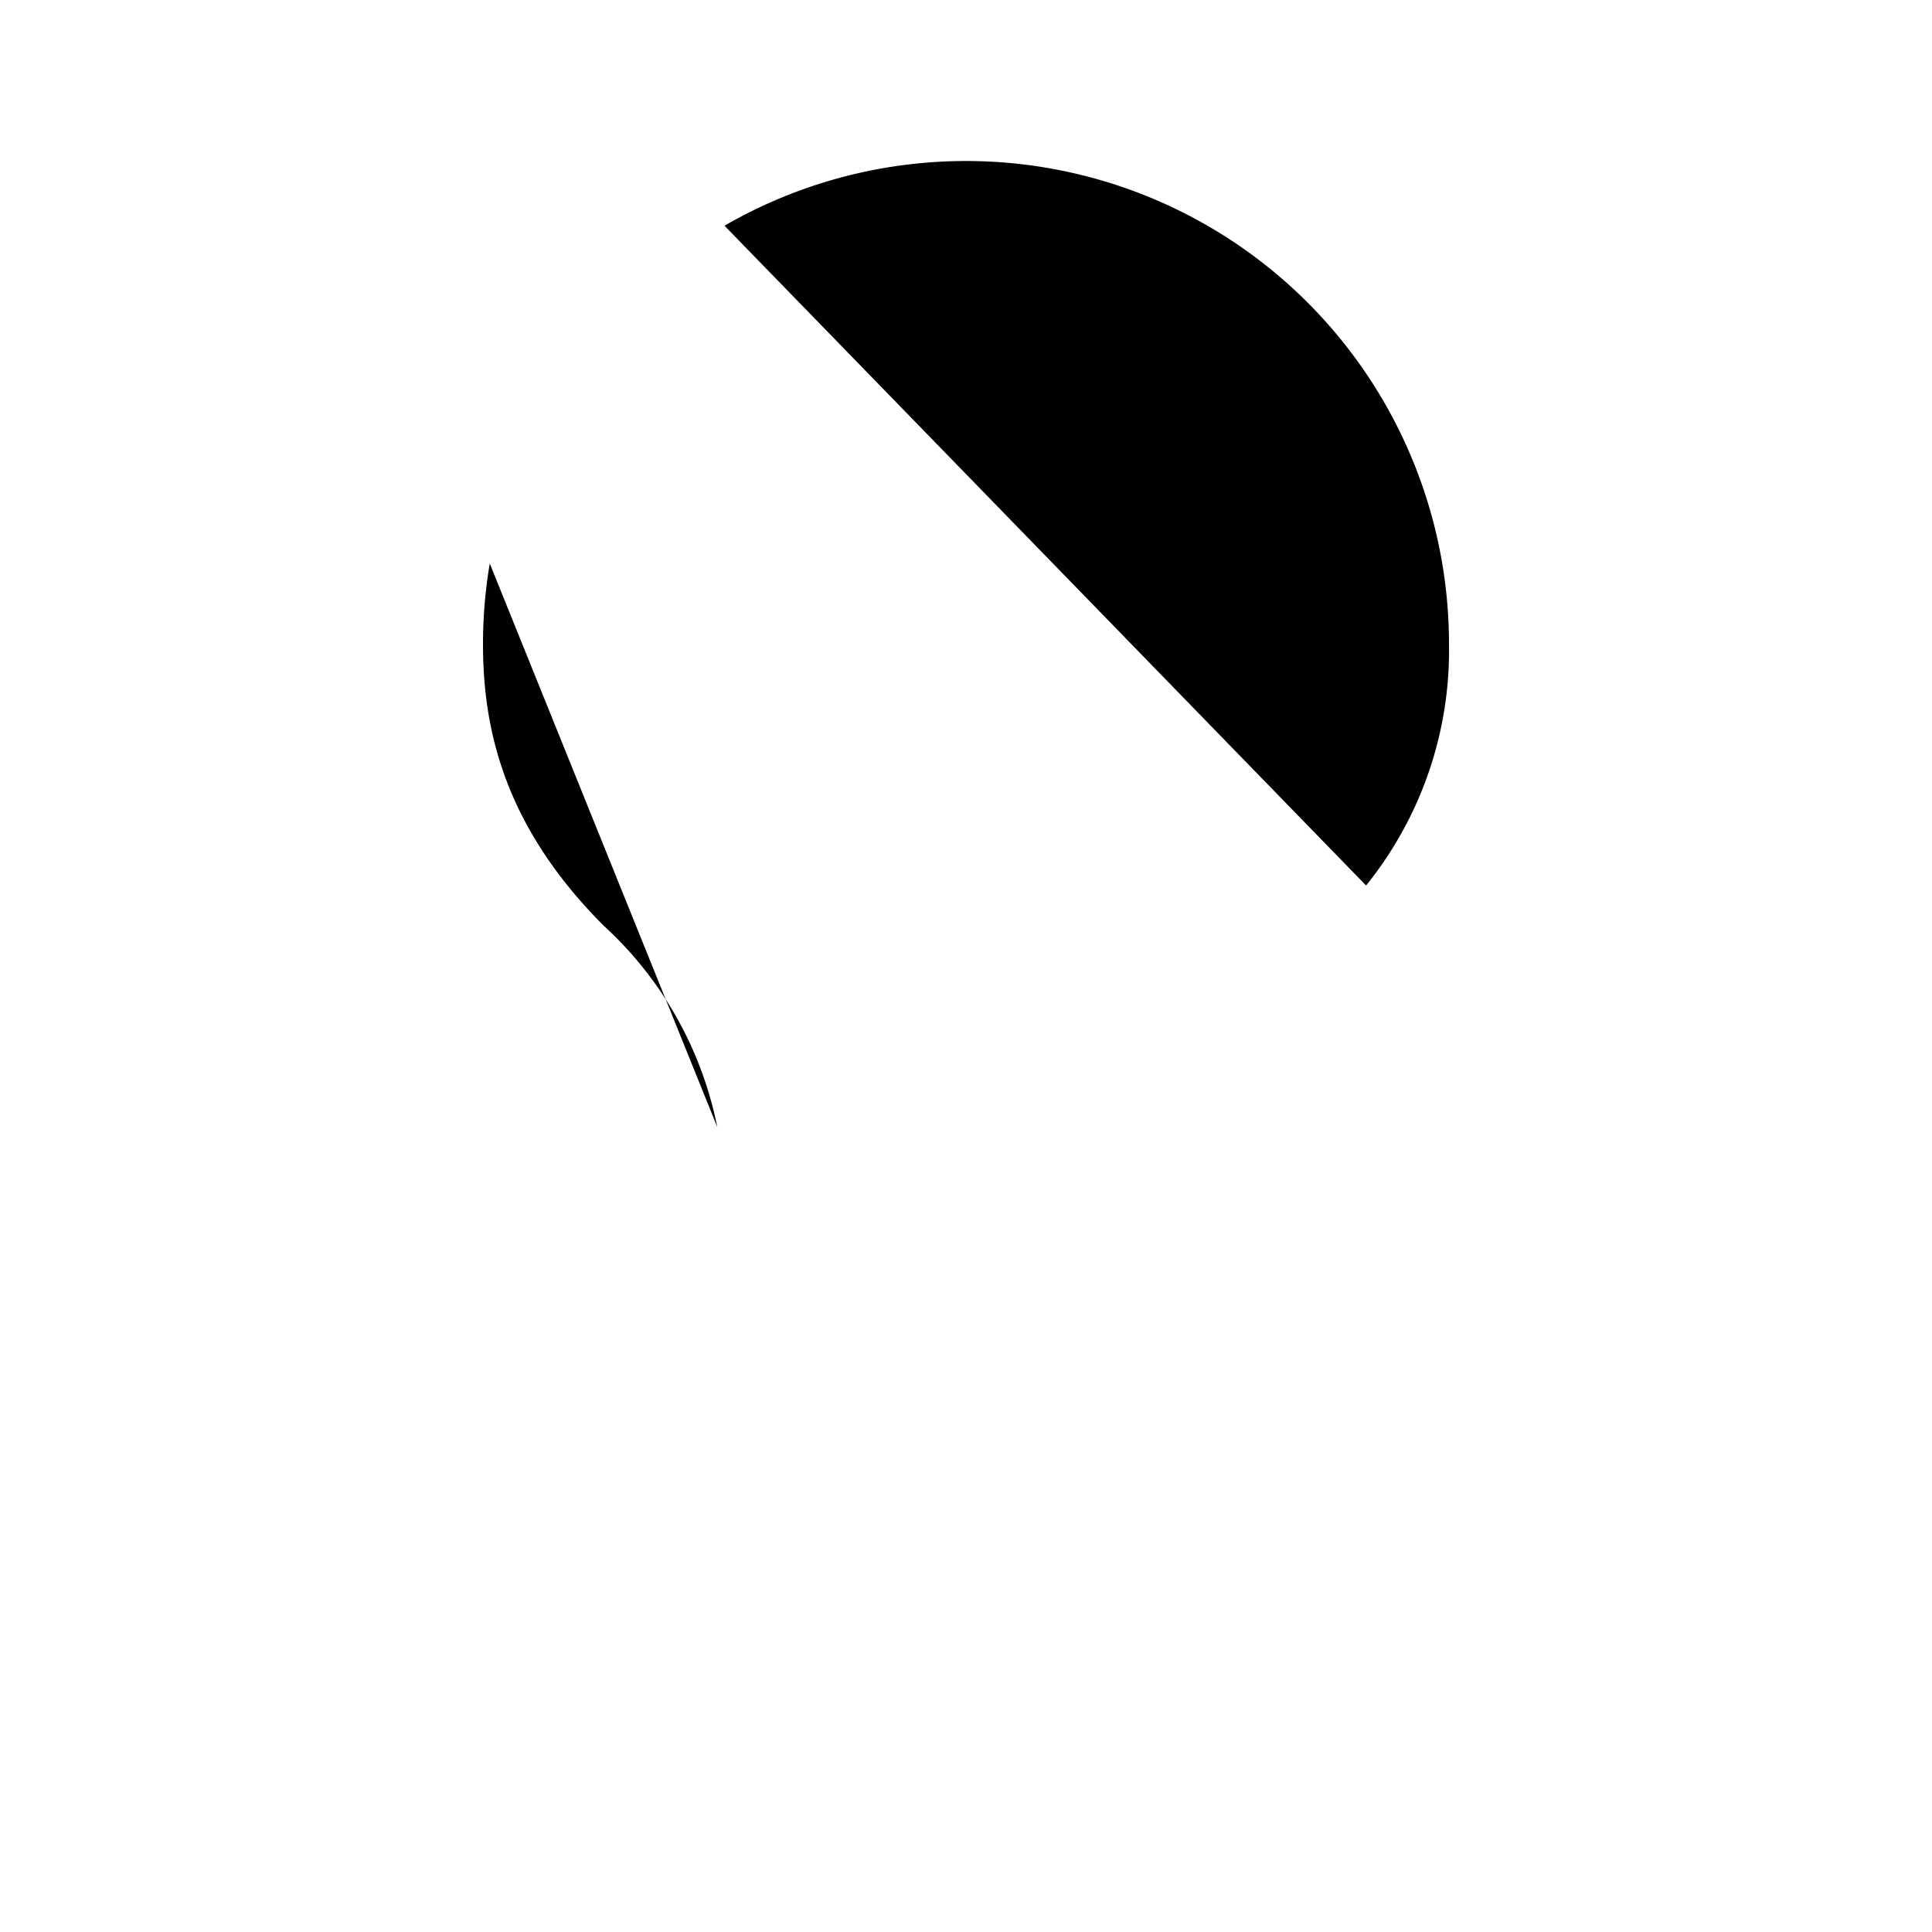 <svg xmlns="http://www.w3.org/2000/svg" width="24" height="24" viewBox="0 0 24 24"><path d="M9 18h6"/><path d="M10 22h4"/><path d="m2 2 20 20"/><path d="M9 2.804A6 6 0 0 1 18 8a4.65 4.65 0 0 1-1.03 3"/><path d="M8.91 14a4.61 4.61 0 0 0-1.41-2.5C6.23 10.23 6 9 6 8a6 6 0 0 1 .084-1"/></svg>
